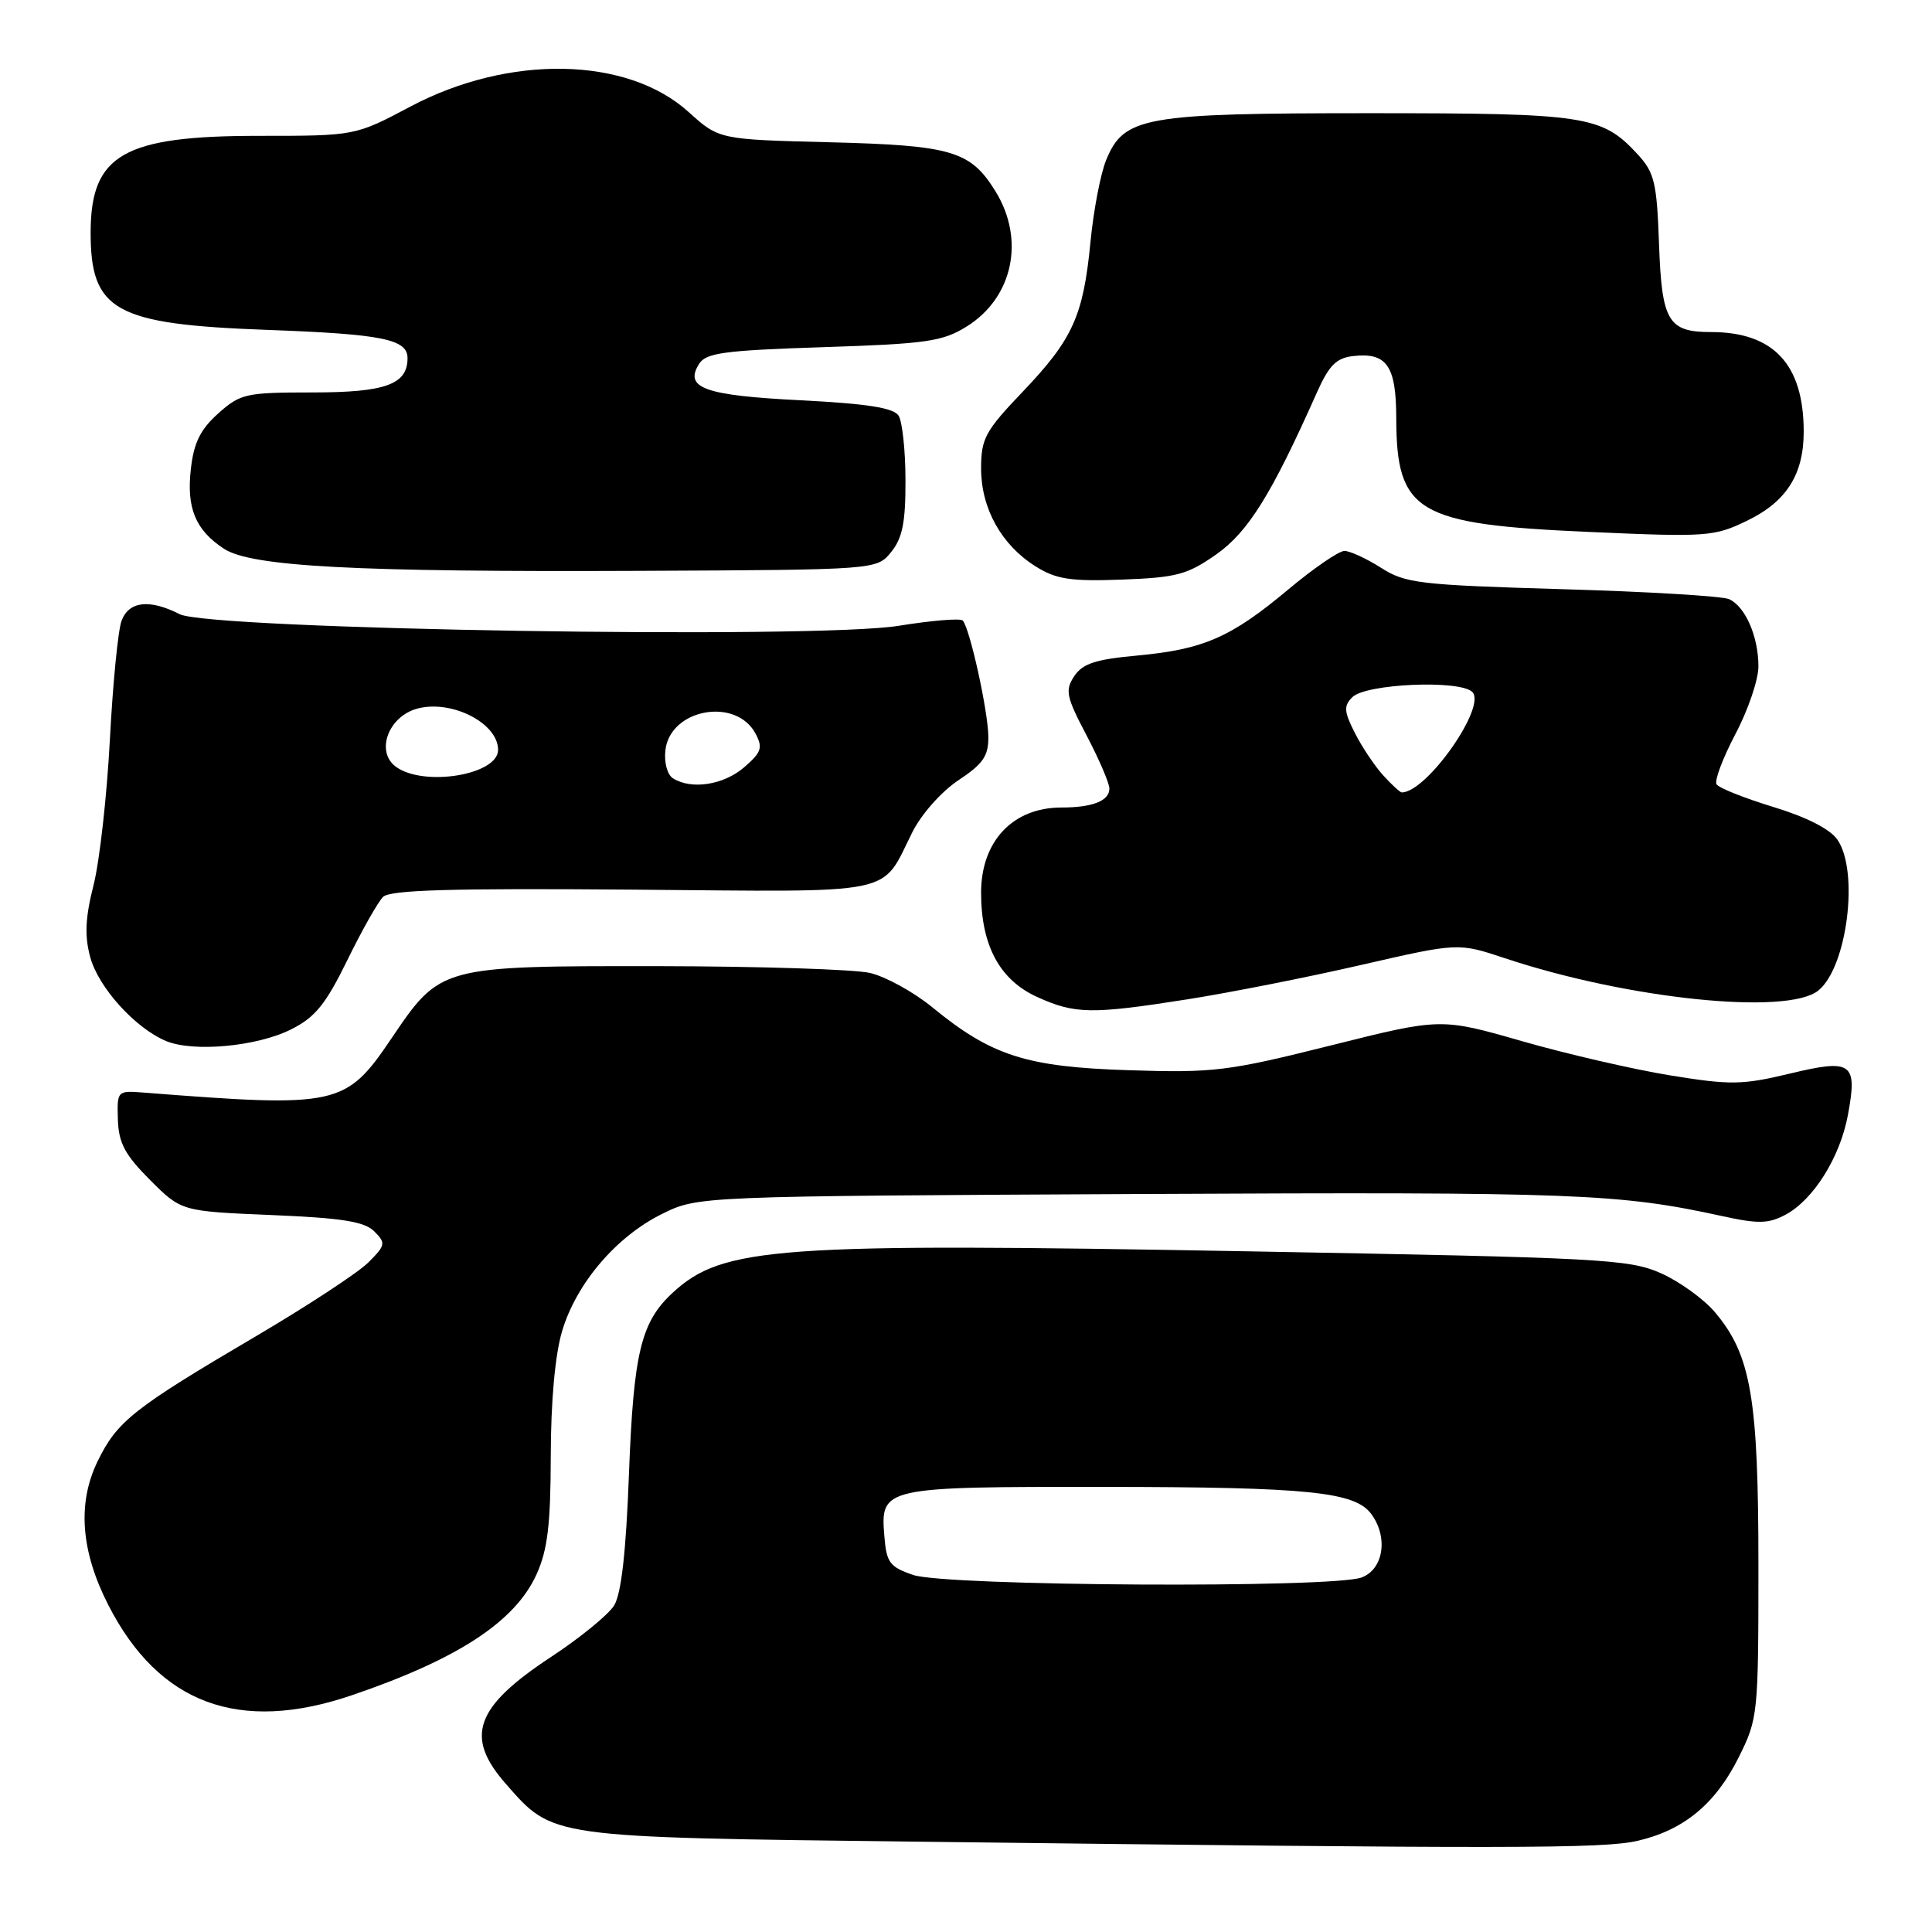 <?xml version="1.0" encoding="UTF-8" standalone="no"?>
<!DOCTYPE svg PUBLIC "-//W3C//DTD SVG 1.1//EN" "http://www.w3.org/Graphics/SVG/1.1/DTD/svg11.dtd" >
<svg xmlns="http://www.w3.org/2000/svg" xmlns:xlink="http://www.w3.org/1999/xlink" version="1.1" viewBox="0 0 256 256">
 <g >
 <path fill="currentColor"
d=" M 216.98 243.92 C 223.10 242.51 227.31 239.04 230.40 232.83 C 232.94 227.72 233.00 227.16 233.00 207.49 C 233.00 185.26 232.03 179.56 227.26 173.90 C 225.78 172.14 222.54 169.80 220.06 168.70 C 215.85 166.84 212.21 166.65 165.53 165.81 C 102.86 164.67 95.78 165.18 89.15 171.28 C 84.93 175.17 83.95 179.22 83.34 195.32 C 82.95 205.72 82.32 211.21 81.37 212.74 C 80.60 213.97 76.82 217.06 72.96 219.59 C 62.94 226.20 61.54 230.13 67.01 236.35 C 73.33 243.55 72.51 243.44 121.50 244.03 C 200.16 244.99 212.40 244.97 216.98 243.92 Z  M 46.59 224.64 C 60.64 219.86 68.24 214.89 71.09 208.62 C 72.56 205.37 72.96 202.06 72.98 192.93 C 72.99 185.70 73.55 179.50 74.48 176.39 C 76.36 170.06 81.67 163.83 87.75 160.84 C 92.50 158.50 92.50 158.50 151.50 158.21 C 208.86 157.93 214.53 158.15 228.20 161.14 C 232.99 162.19 234.33 162.16 236.60 160.95 C 240.29 158.97 243.80 153.37 244.85 147.79 C 246.15 140.80 245.42 140.27 237.15 142.26 C 230.86 143.77 229.30 143.79 221.34 142.50 C 216.48 141.71 207.64 139.67 201.71 137.97 C 190.92 134.87 190.92 134.87 176.29 138.54 C 162.66 141.95 160.84 142.17 149.58 141.81 C 135.99 141.38 131.38 139.91 123.50 133.44 C 121.05 131.44 117.35 129.41 115.28 128.92 C 113.20 128.44 100.54 128.04 87.15 128.02 C 58.35 128.00 58.37 127.99 51.88 137.58 C 45.80 146.58 44.80 146.79 19.00 144.77 C 15.54 144.50 15.50 144.54 15.62 148.36 C 15.72 151.46 16.56 153.03 19.89 156.36 C 24.03 160.50 24.03 160.50 35.98 161.00 C 45.33 161.39 48.30 161.86 49.60 163.17 C 51.15 164.72 51.09 165.00 48.81 167.28 C 47.47 168.62 40.77 173.02 33.94 177.04 C 17.61 186.65 15.51 188.32 12.92 193.66 C 10.23 199.21 10.71 205.54 14.35 212.67 C 21.05 225.77 31.67 229.71 46.59 224.64 Z  M 38.59 136.39 C 41.76 134.80 43.16 133.07 46.01 127.25 C 47.94 123.30 50.08 119.52 50.75 118.85 C 51.68 117.92 59.72 117.69 83.77 117.88 C 119.51 118.18 116.62 118.77 120.90 110.25 C 122.11 107.85 124.77 104.86 127.02 103.37 C 130.27 101.22 130.99 100.16 130.96 97.62 C 130.93 94.20 128.48 83.14 127.56 82.22 C 127.24 81.90 123.43 82.22 119.09 82.92 C 108.00 84.72 27.82 83.42 23.80 81.38 C 19.82 79.35 17.08 79.66 16.11 82.25 C 15.64 83.49 14.95 90.58 14.56 98.00 C 14.17 105.42 13.20 114.10 12.40 117.27 C 11.30 121.58 11.19 123.99 11.95 126.81 C 13.03 130.83 17.90 136.22 22.00 137.94 C 25.63 139.45 34.07 138.67 38.59 136.39 Z  M 157.38 132.41 C 162.95 131.53 173.29 129.49 180.36 127.86 C 193.22 124.91 193.22 124.91 199.41 126.97 C 215.71 132.39 236.84 134.57 240.94 131.25 C 244.77 128.15 246.37 115.40 243.45 111.24 C 242.49 109.85 239.31 108.24 234.95 106.92 C 231.13 105.75 227.75 104.41 227.45 103.92 C 227.15 103.44 228.28 100.45 229.95 97.27 C 231.63 94.10 233.00 90.06 233.00 88.30 C 233.00 84.34 231.26 80.35 229.11 79.39 C 228.23 78.99 218.28 78.39 207.00 78.07 C 188.07 77.51 186.23 77.30 183.00 75.24 C 181.07 74.01 178.89 73.01 178.15 73.00 C 177.40 73.00 174.03 75.32 170.65 78.15 C 163.09 84.48 159.44 86.06 150.62 86.87 C 145.16 87.37 143.45 87.93 142.34 89.60 C 141.10 91.48 141.28 92.32 143.98 97.45 C 145.64 100.62 147.00 103.78 147.00 104.49 C 147.00 106.12 144.76 107.00 140.64 107.00 C 134.21 107.00 130.00 111.46 130.00 118.29 C 130.00 125.27 132.46 129.85 137.42 132.10 C 142.44 134.38 144.61 134.42 157.38 132.41 Z  M 161.16 73.46 C 165.40 70.48 168.50 65.49 174.50 52.00 C 176.10 48.41 177.07 47.43 179.31 47.18 C 183.75 46.67 185.00 48.47 185.01 55.37 C 185.04 67.90 187.70 69.48 210.48 70.48 C 226.19 71.18 227.14 71.11 231.49 69.00 C 236.71 66.48 239.00 62.88 239.00 57.20 C 239.00 48.29 235.01 44.00 226.72 44.00 C 221.03 44.00 220.19 42.58 219.83 32.33 C 219.54 24.18 219.22 22.86 217.00 20.45 C 212.25 15.31 210.24 15.00 181.50 15.00 C 151.54 15.00 148.94 15.46 146.57 21.21 C 145.83 23.02 144.90 27.88 144.50 32.00 C 143.55 41.85 142.17 44.92 135.54 51.88 C 130.53 57.12 130.00 58.11 130.00 62.09 C 130.01 67.39 132.70 72.22 137.24 75.06 C 139.96 76.76 141.84 77.05 148.66 76.80 C 155.89 76.53 157.33 76.15 161.16 73.46 Z  M 118.09 73.14 C 119.58 71.30 120.00 69.19 119.98 63.64 C 119.98 59.71 119.56 55.86 119.07 55.08 C 118.41 54.04 114.92 53.49 106.10 53.04 C 93.35 52.40 90.62 51.42 92.63 48.22 C 93.55 46.75 95.97 46.43 109.11 46.00 C 122.77 45.56 124.90 45.25 128.08 43.27 C 134.22 39.45 135.87 31.76 131.90 25.34 C 128.59 19.99 126.14 19.26 109.89 18.85 C 95.27 18.48 95.27 18.48 91.23 14.83 C 83.11 7.49 67.49 7.18 54.40 14.11 C 47.07 18.00 47.07 18.00 34.29 18.00 C 16.39 18.00 12.05 20.48 12.01 30.70 C 11.98 41.19 15.17 42.97 35.35 43.71 C 50.68 44.27 54.00 44.94 54.00 47.46 C 54.00 50.94 51.07 52.00 41.44 52.00 C 32.56 52.00 31.86 52.16 28.92 54.78 C 26.55 56.90 25.68 58.66 25.29 62.14 C 24.70 67.34 25.90 70.23 29.67 72.71 C 33.30 75.08 46.97 75.81 84.84 75.64 C 116.18 75.50 116.18 75.50 118.09 73.14 Z  M 121.00 208.69 C 117.89 207.63 117.46 207.06 117.18 203.54 C 116.65 197.06 116.93 197.00 146.44 197.02 C 173.45 197.05 179.56 197.67 181.72 200.64 C 183.97 203.71 183.32 207.93 180.43 209.02 C 176.64 210.47 125.36 210.18 121.00 208.69 Z  M 89.17 103.13 C 88.42 102.65 87.98 101.04 88.17 99.40 C 88.79 93.94 97.50 92.33 100.11 97.20 C 101.11 99.08 100.90 99.69 98.58 101.69 C 95.86 104.02 91.61 104.67 89.17 103.13 Z  M 52.46 101.60 C 49.73 99.60 51.45 94.92 55.31 93.89 C 59.85 92.68 66.00 95.82 66.00 99.36 C 66.00 102.68 56.16 104.30 52.46 101.60 Z  M 183.29 102.75 C 182.16 101.51 180.47 98.98 179.53 97.13 C 178.08 94.27 178.03 93.54 179.19 92.38 C 180.98 90.59 193.44 90.05 195.09 91.69 C 197.03 93.62 189.04 105.00 185.74 105.00 C 185.52 105.00 184.42 103.99 183.29 102.75 Z "/>
</g>
</svg>